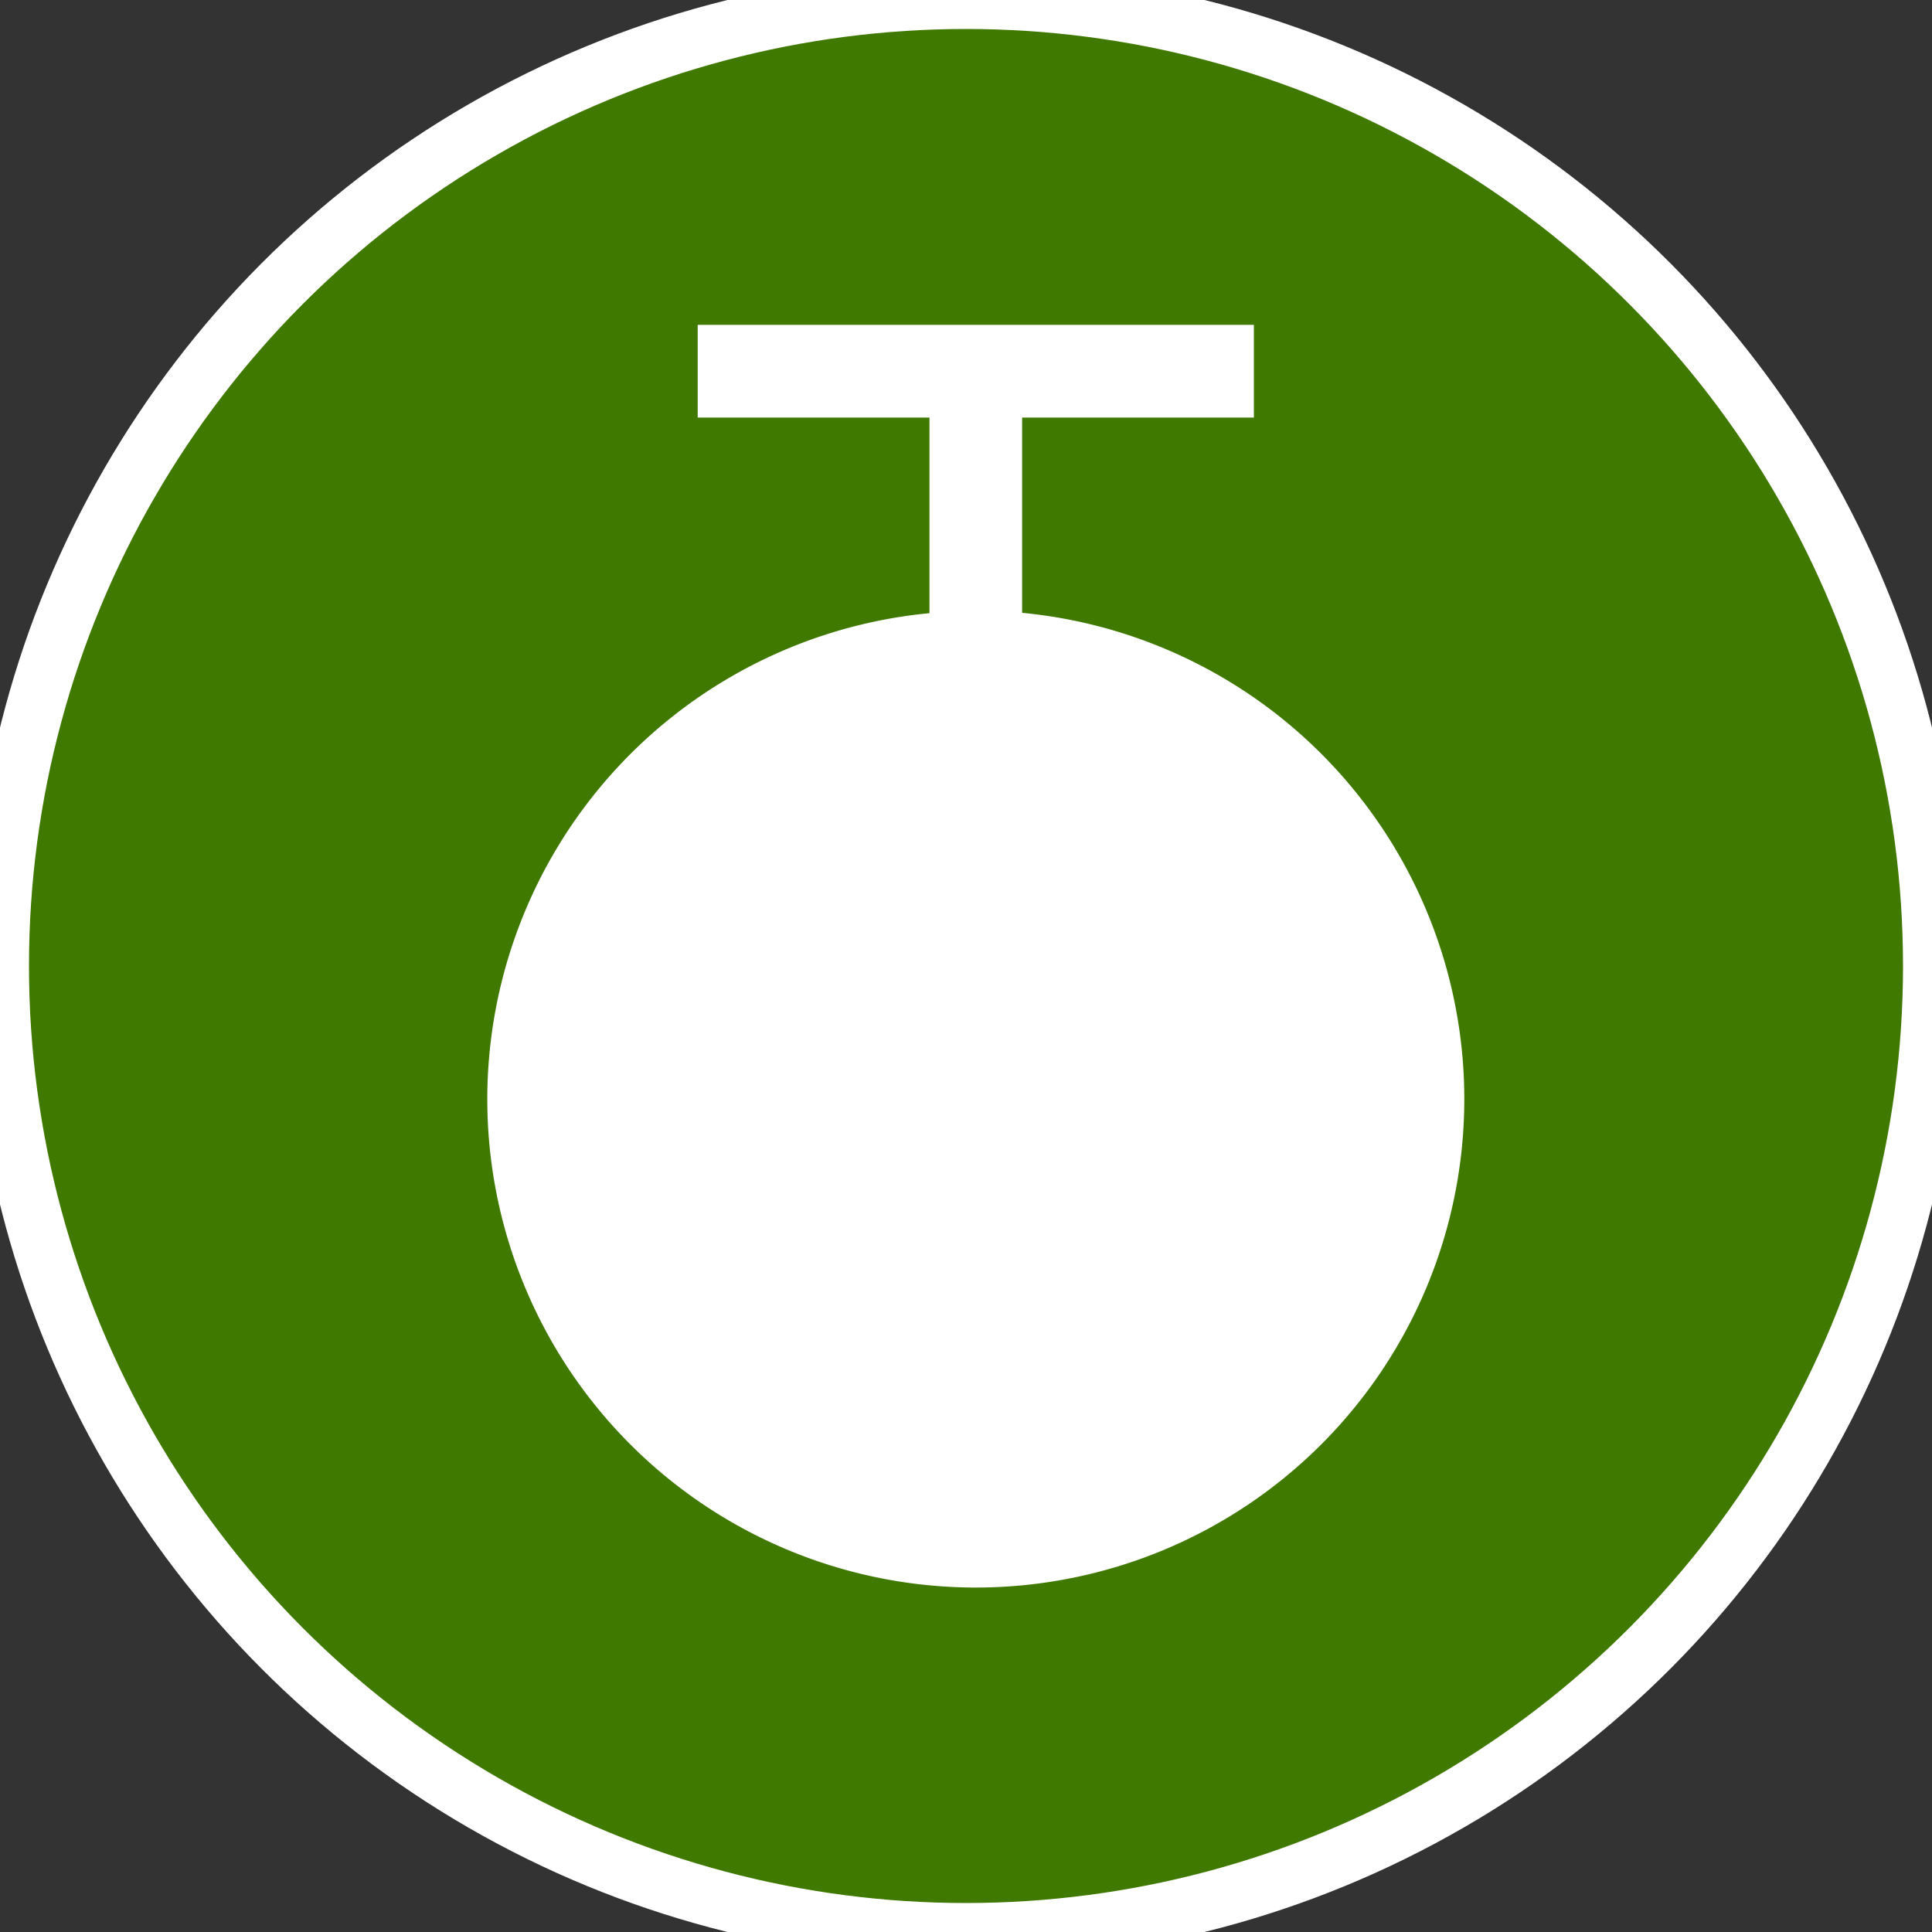 <?xml version="1.0" encoding="UTF-8"?>
<svg version="1.1" viewBox="0 0 100 100" xmlns="http://www.w3.org/2000/svg">
  <rect x="0" y="0" width="100" height="100" fill="#333333" stroke="none"/>
  <g>
    <circle cx="50" cy="50" r="50" fill="#407900" stroke-width="3" stroke="#fff" />
  </g>
  <path d="m36.113 16.814v4.799h11.996v10.125a25.286 25.286 0 0 0-22.887 25.148 25.286 25.286 0 0 0 25.285 25.285 25.286 25.286 0 0 0 25.285-25.285 25.286 25.286 0 0 0-22.887-25.166v-10.107h11.996v-4.799z" fill="#fff" fill-rule="evenodd"/>
</svg>

